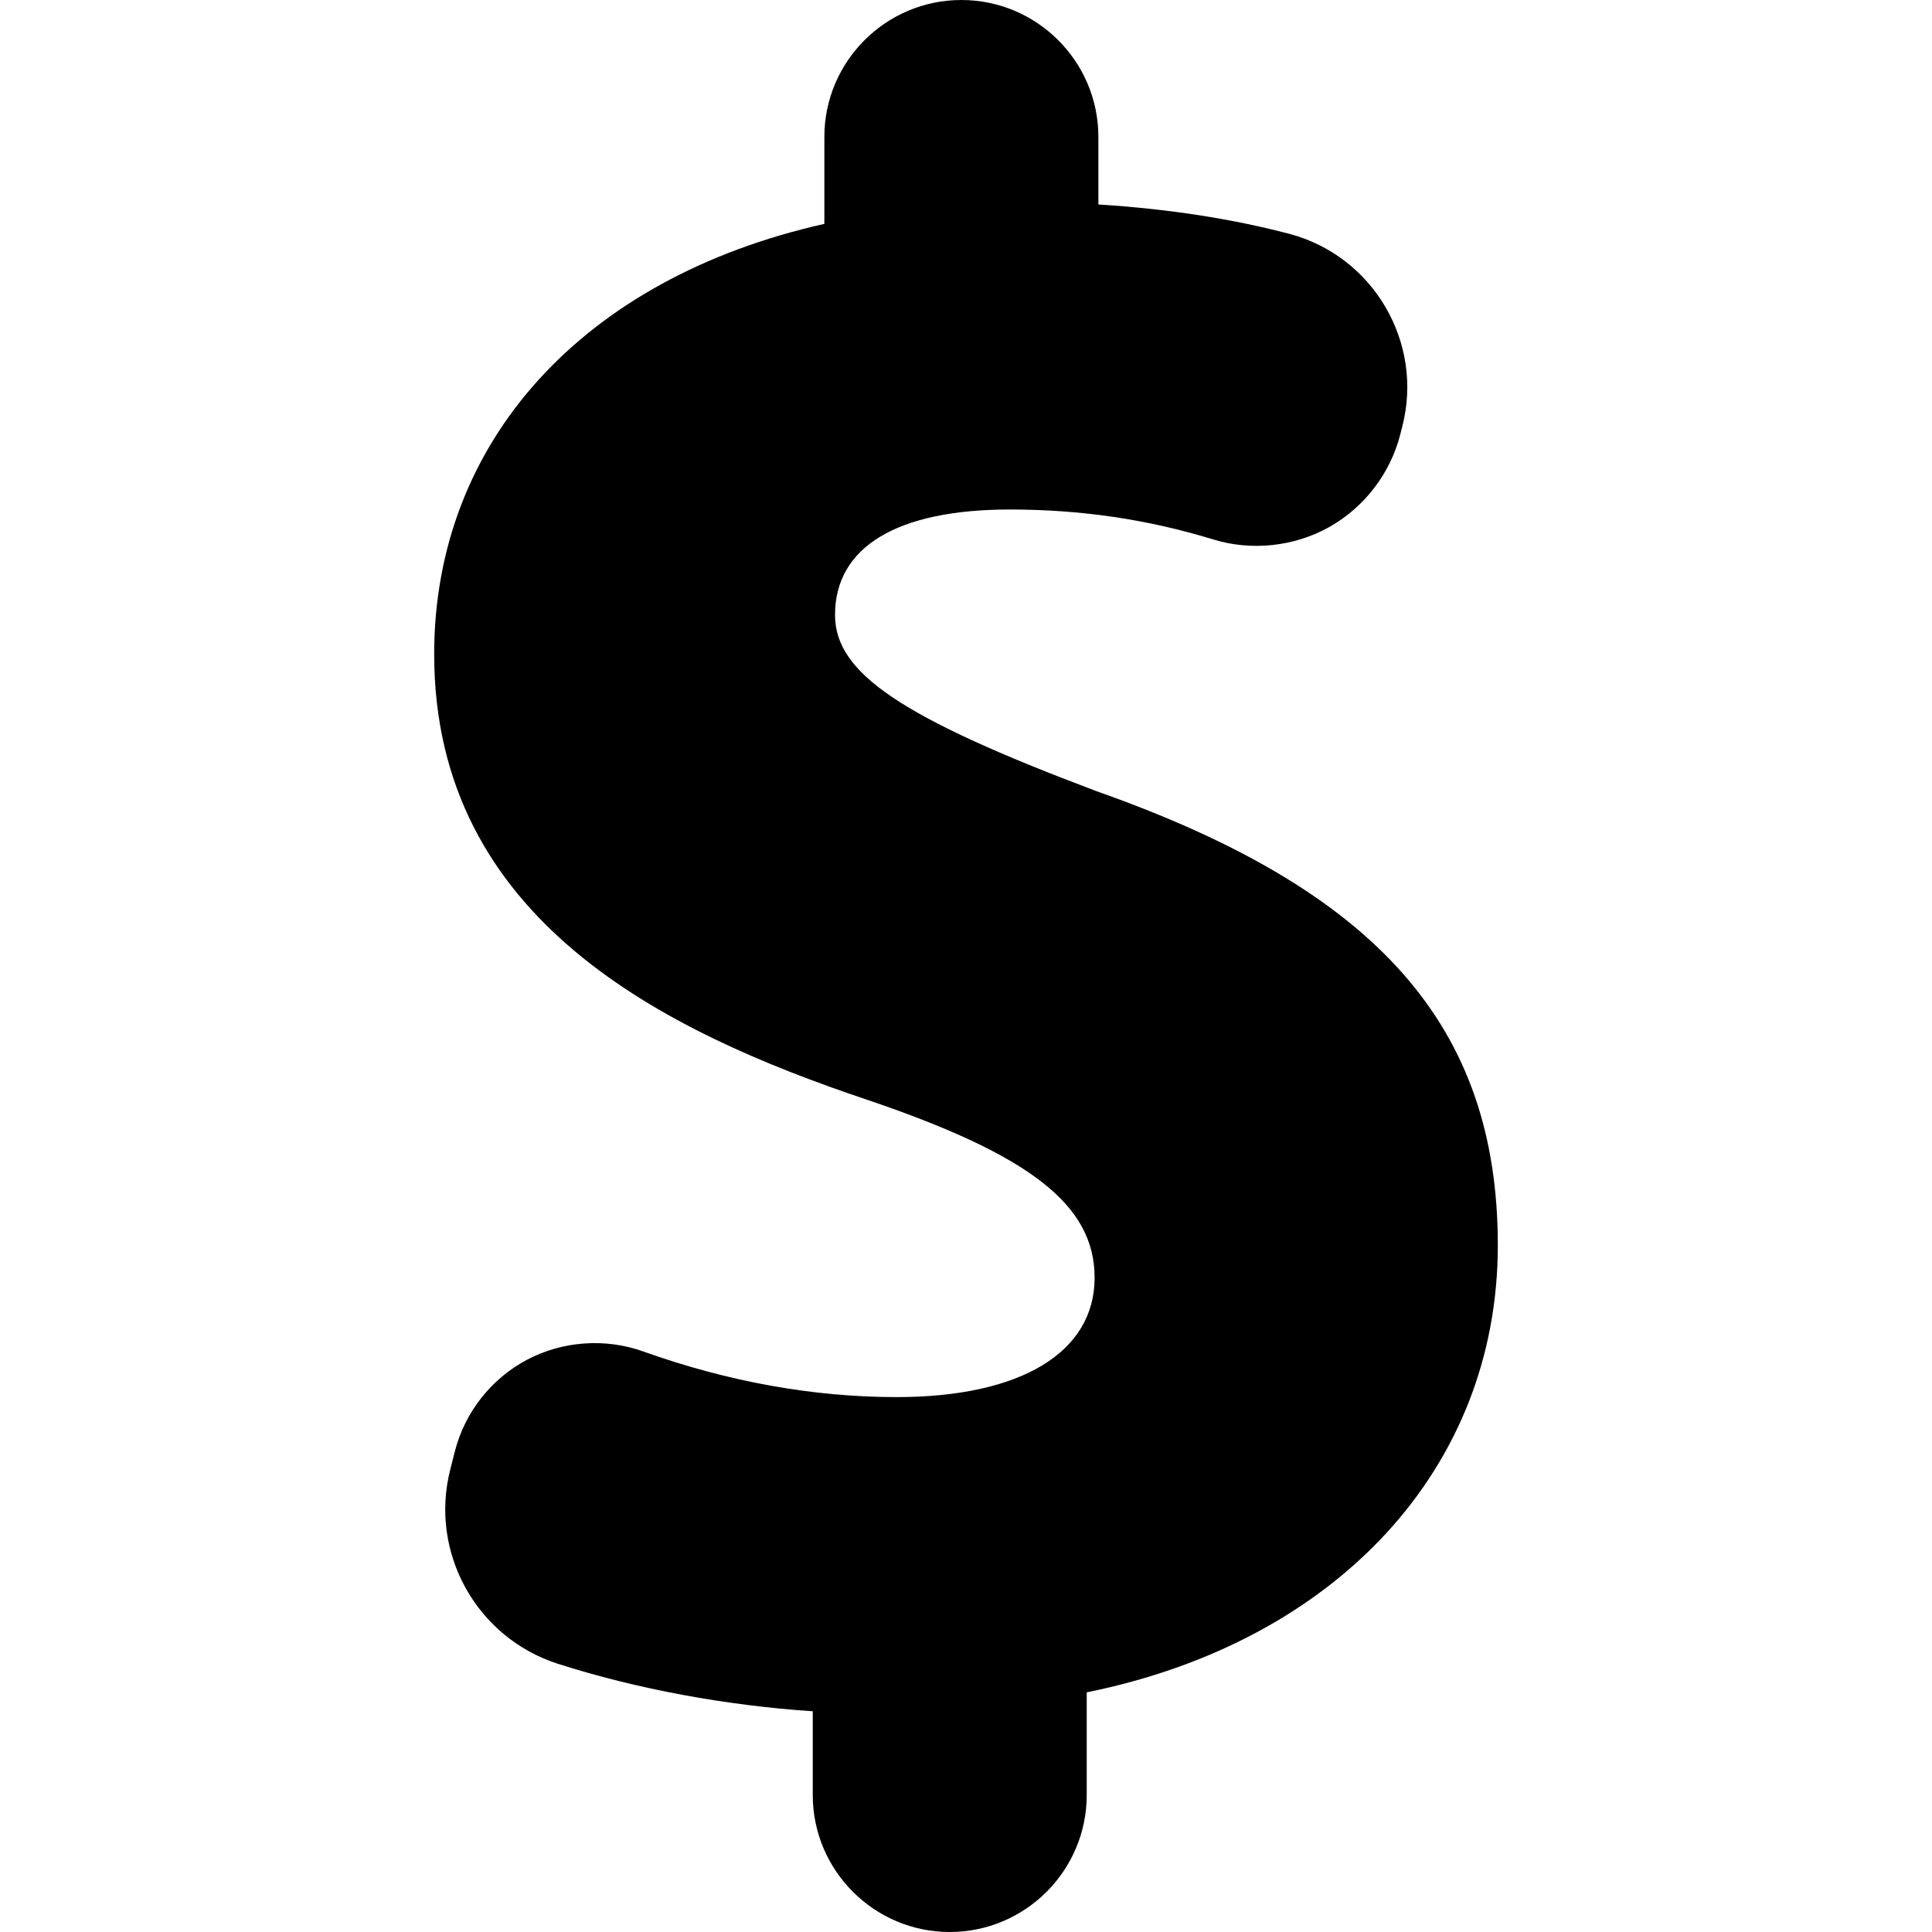 <?xml version="1.0" encoding="iso-8859-1"?>
<!-- Generator: Adobe Illustrator 18.1.1, SVG Export Plug-In . SVG Version: 6.00 Build 0)  -->
<svg version="1.1" id="Capa_1" xmlns="http://www.w3.org/2000/svg" xmlns:xlink="http://www.w3.org/1999/xlink" x="0px" y="0px"
	 viewBox="0 0 496.831 496.831" style="enable-background:new 0 0 496.831 496.831;" xml:space="preserve">
<g>
	<g id="Icons_11_">
		<path d="M282.044,203.485c-50.331-18.941-67.309-30.381-67.309-45.35c0-17.49,15.958-27.112,44.968-27.112
			c18.257,0,35.362,2.522,52.276,7.693c9.831,3.031,20.808,1.866,29.808-3.16c9.034-5.074,15.703-13.723,18.289-23.778l0.543-2.138
			c5.552-21.589-7.47-43.787-29.042-49.5c-14.81-3.895-31.31-6.446-49.117-7.555V35.224C282.461,15.805,266.648,0,247.225,0
			c-19.434,0-35.232,15.805-35.232,35.224v22.35c-62.043,13.911-100.339,55.961-100.339,110.662
			c0,68.347,59.344,97.085,111.03,114.477c42.318,14.3,58.804,27.161,58.804,45.862c0,19.23-19.023,30.702-50.888,30.702
			c-21.481,0-43.407-3.957-65.202-11.742c-9.704-3.479-20.777-2.682-29.873,2.137c-9.206,4.882-15.958,13.468-18.542,23.521
			l-1.18,4.66c-5.476,21.318,6.687,43.274,27.67,50.009c20.138,6.448,43.194,10.726,65.536,12.207v21.544
			c0,19.419,15.813,35.218,35.219,35.218c19.436,0,35.232-15.799,35.232-35.234v-26.392
			c64.404-13.053,105.718-57.719,105.718-114.958C385.177,263.916,354.3,228.969,282.044,203.485z"/>
	</g>
</g>
<g>
</g>
<g>
</g>
<g>
</g>
<g>
</g>
<g>
</g>
<g>
</g>
<g>
</g>
<g>
</g>
<g>
</g>
<g>
</g>
<g>
</g>
<g>
</g>
<g>
</g>
<g>
</g>
<g>
</g>
</svg>
